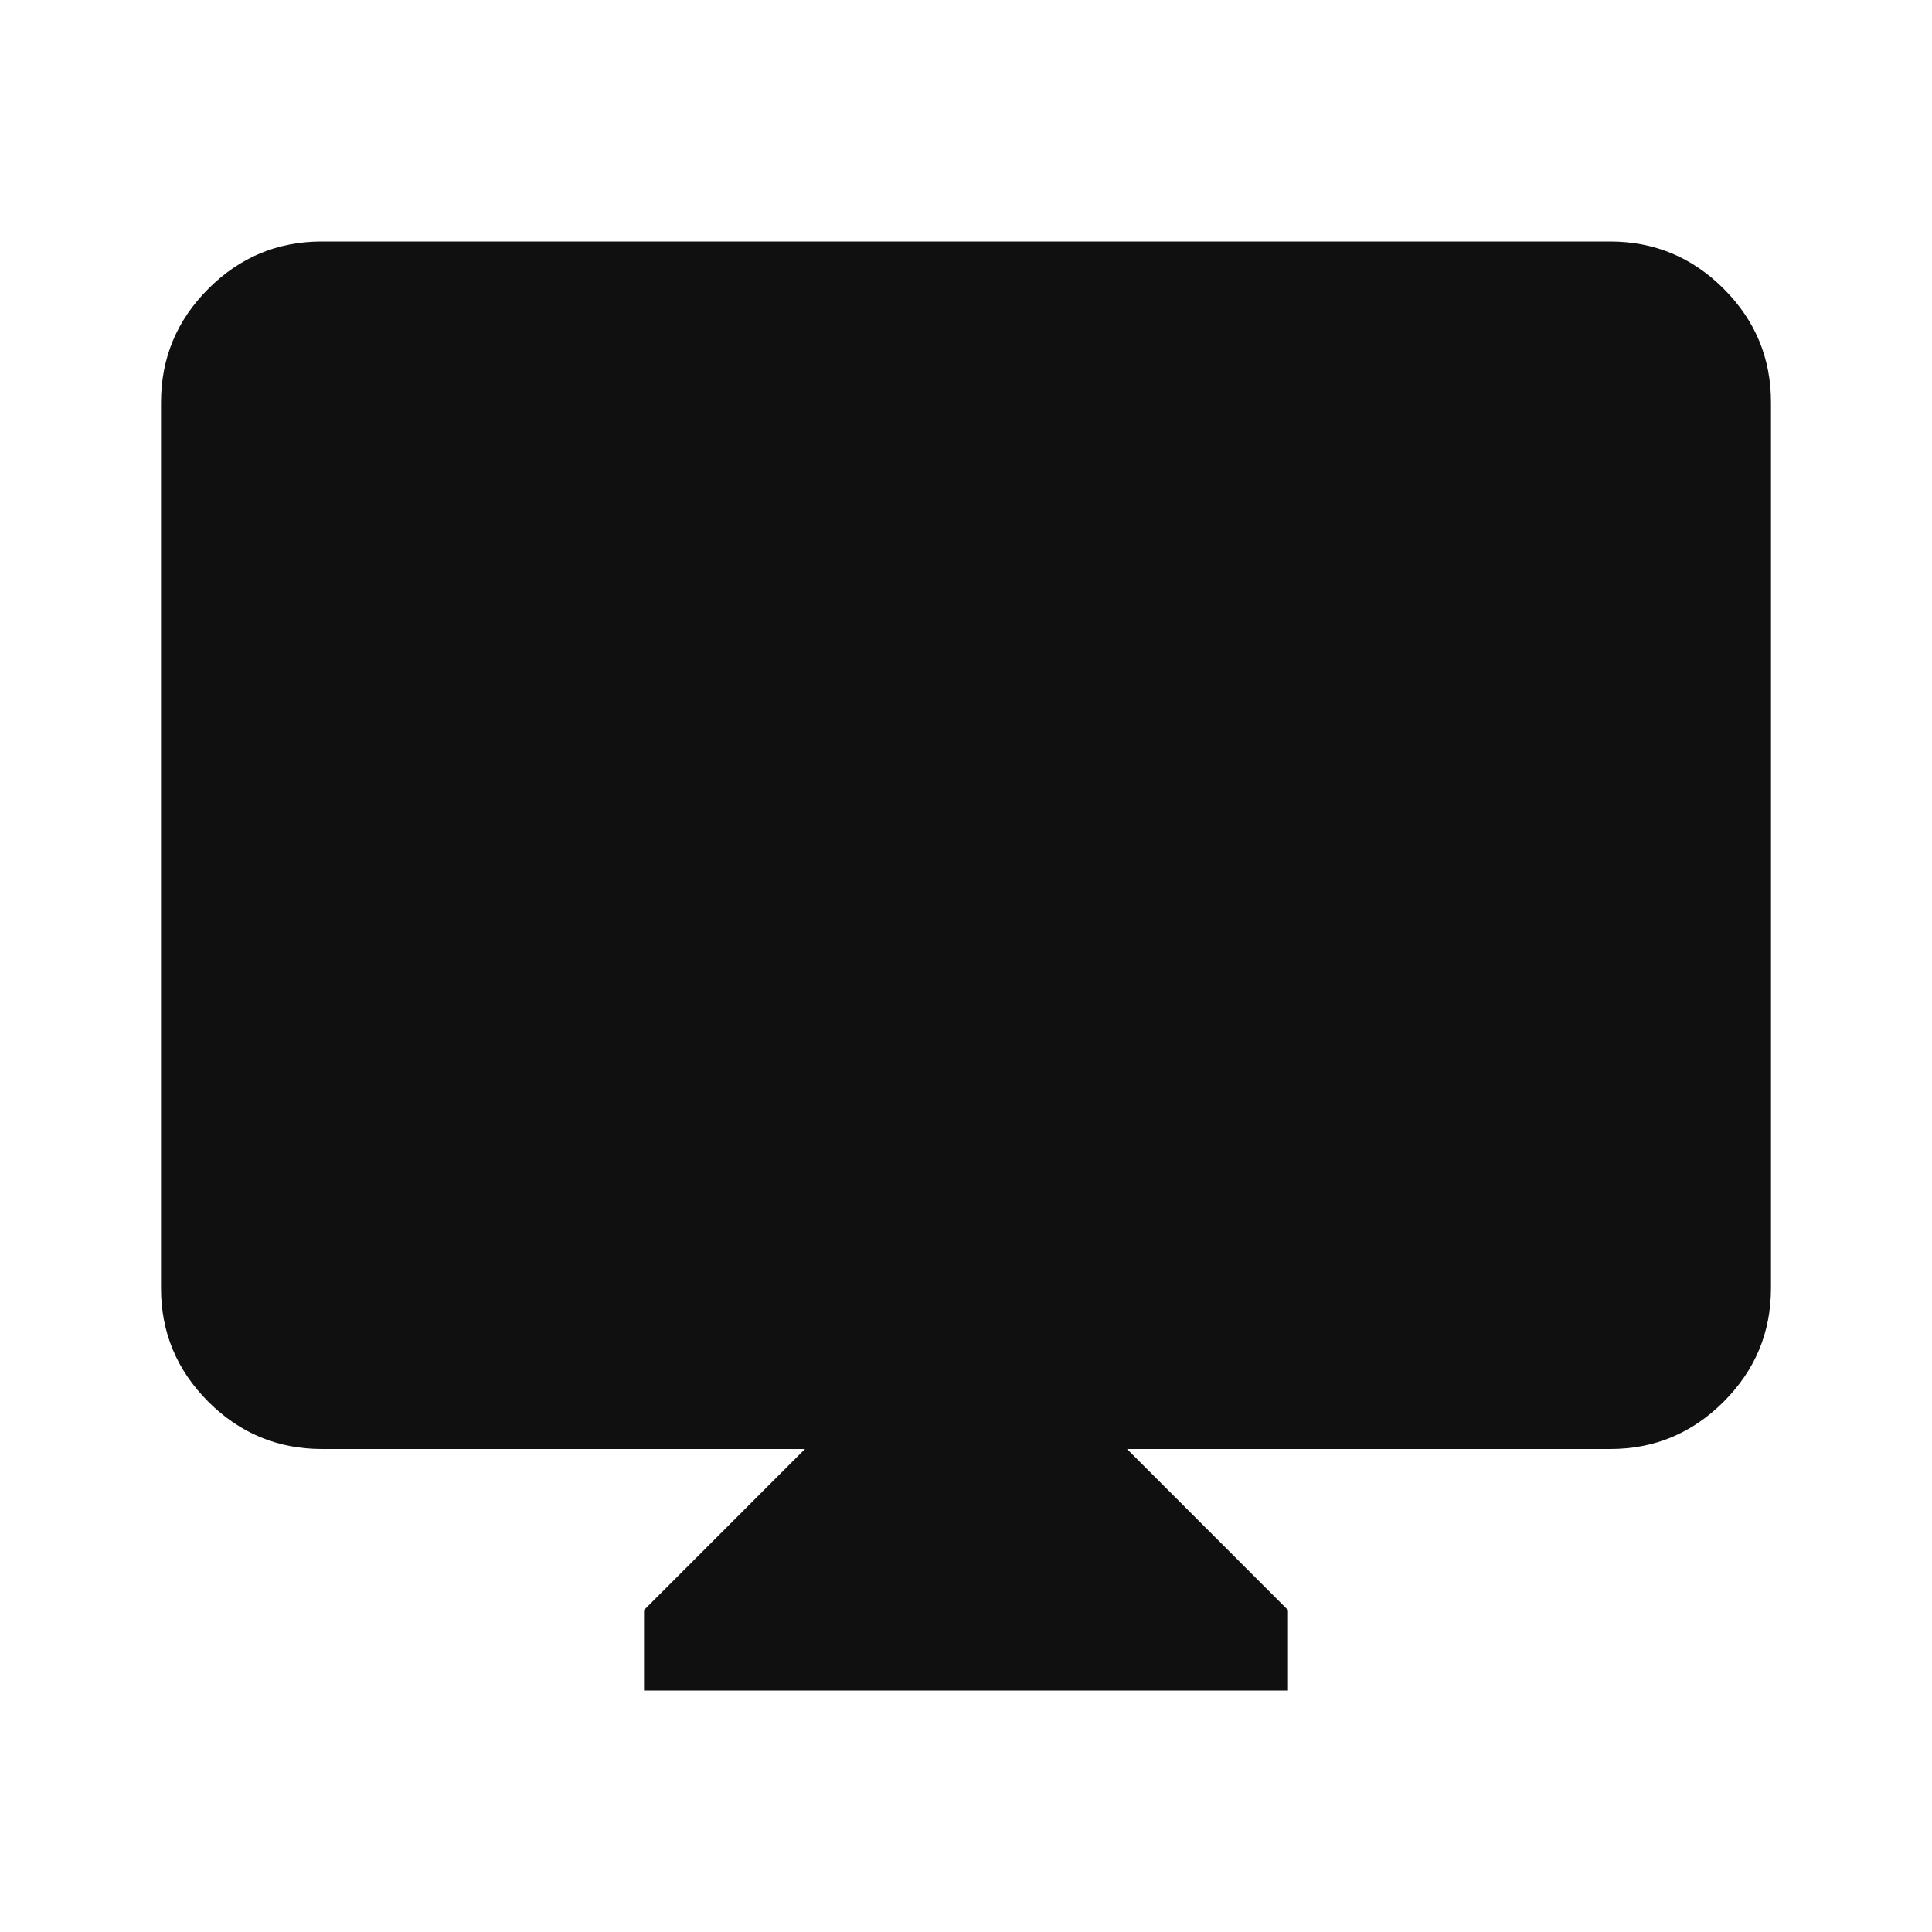 <svg width="32" height="32" viewBox="0 0 32 32" fill="none" xmlns="http://www.w3.org/2000/svg">
<path d="M10.667 28V26.667L13.333 24H5.333C4.6 24 3.972 23.739 3.449 23.216C2.927 22.693 2.666 22.066 2.667 21.333V6.667C2.667 5.933 2.928 5.305 3.451 4.783C3.973 4.26 4.601 3.999 5.333 4H26.667C27.4 4 28.028 4.261 28.551 4.784C29.073 5.307 29.334 5.934 29.333 6.667V21.333C29.333 22.067 29.072 22.695 28.549 23.217C28.027 23.74 27.399 24.001 26.667 24H18.667L21.333 26.667V28H10.667Z" fill="#101010"/>
</svg>
